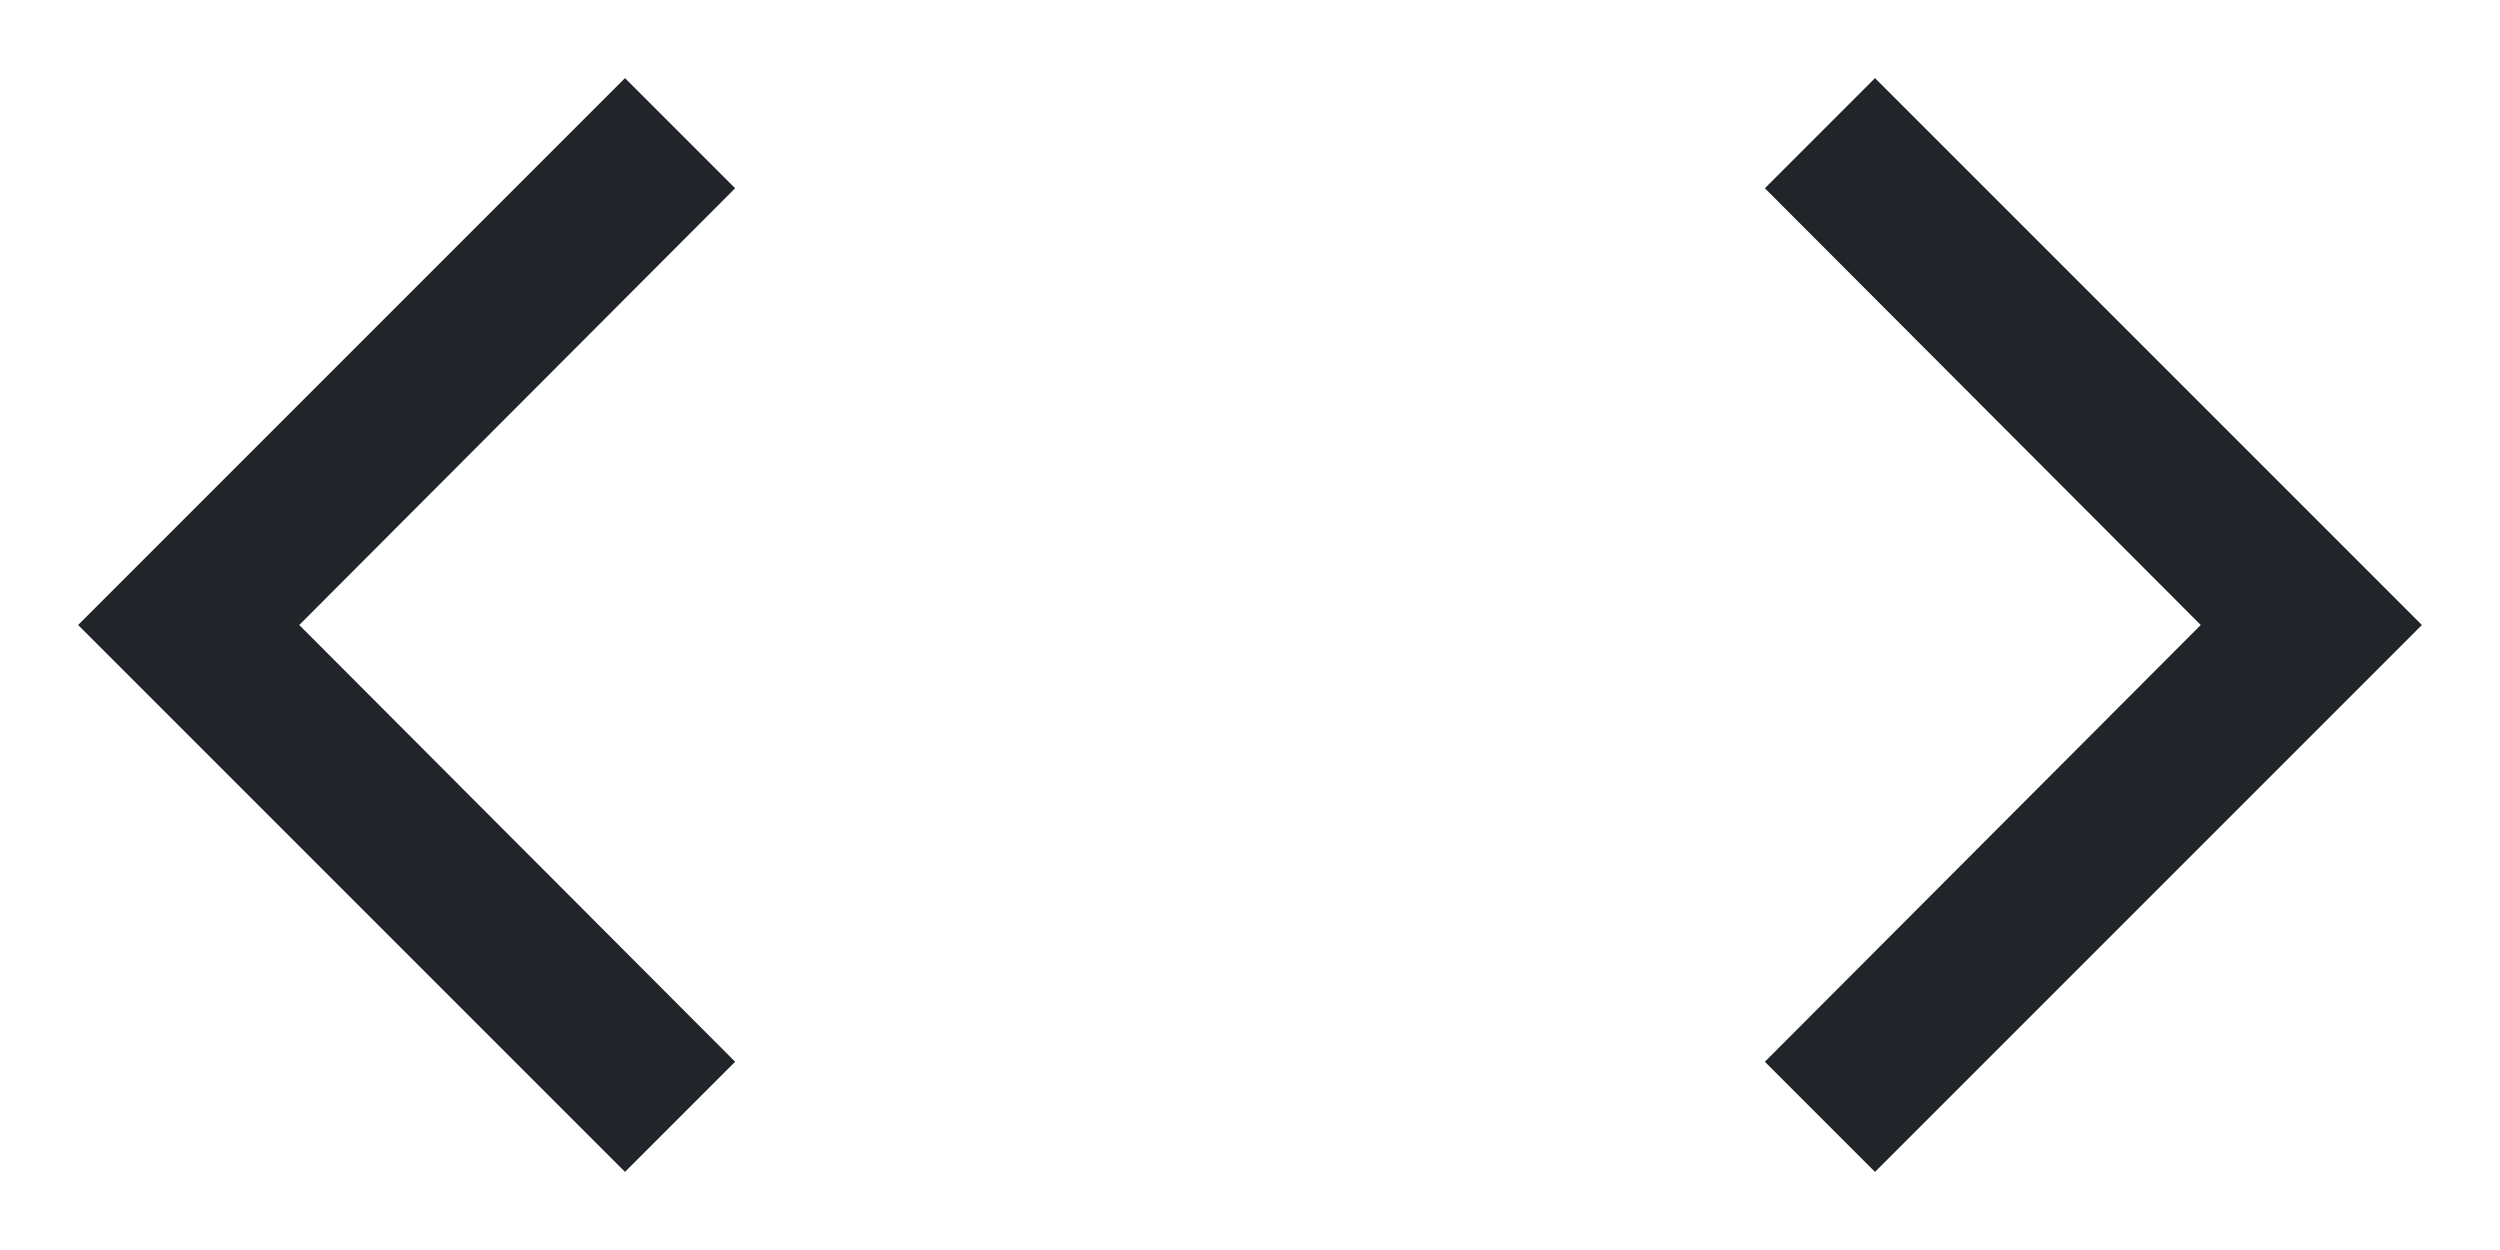 <svg width="20" height="10" viewBox="0 0 20 10" fill="none" xmlns="http://www.w3.org/2000/svg">
<path d="M19.375 5L15 9.375L14.119 8.494L17.606 5L14.119 1.506L15 0.625L19.375 5ZM0.625 5L5 0.625L5.881 1.506L2.394 5L5.881 8.494L5 9.375L0.625 5Z" fill="#212529"/>
</svg>
